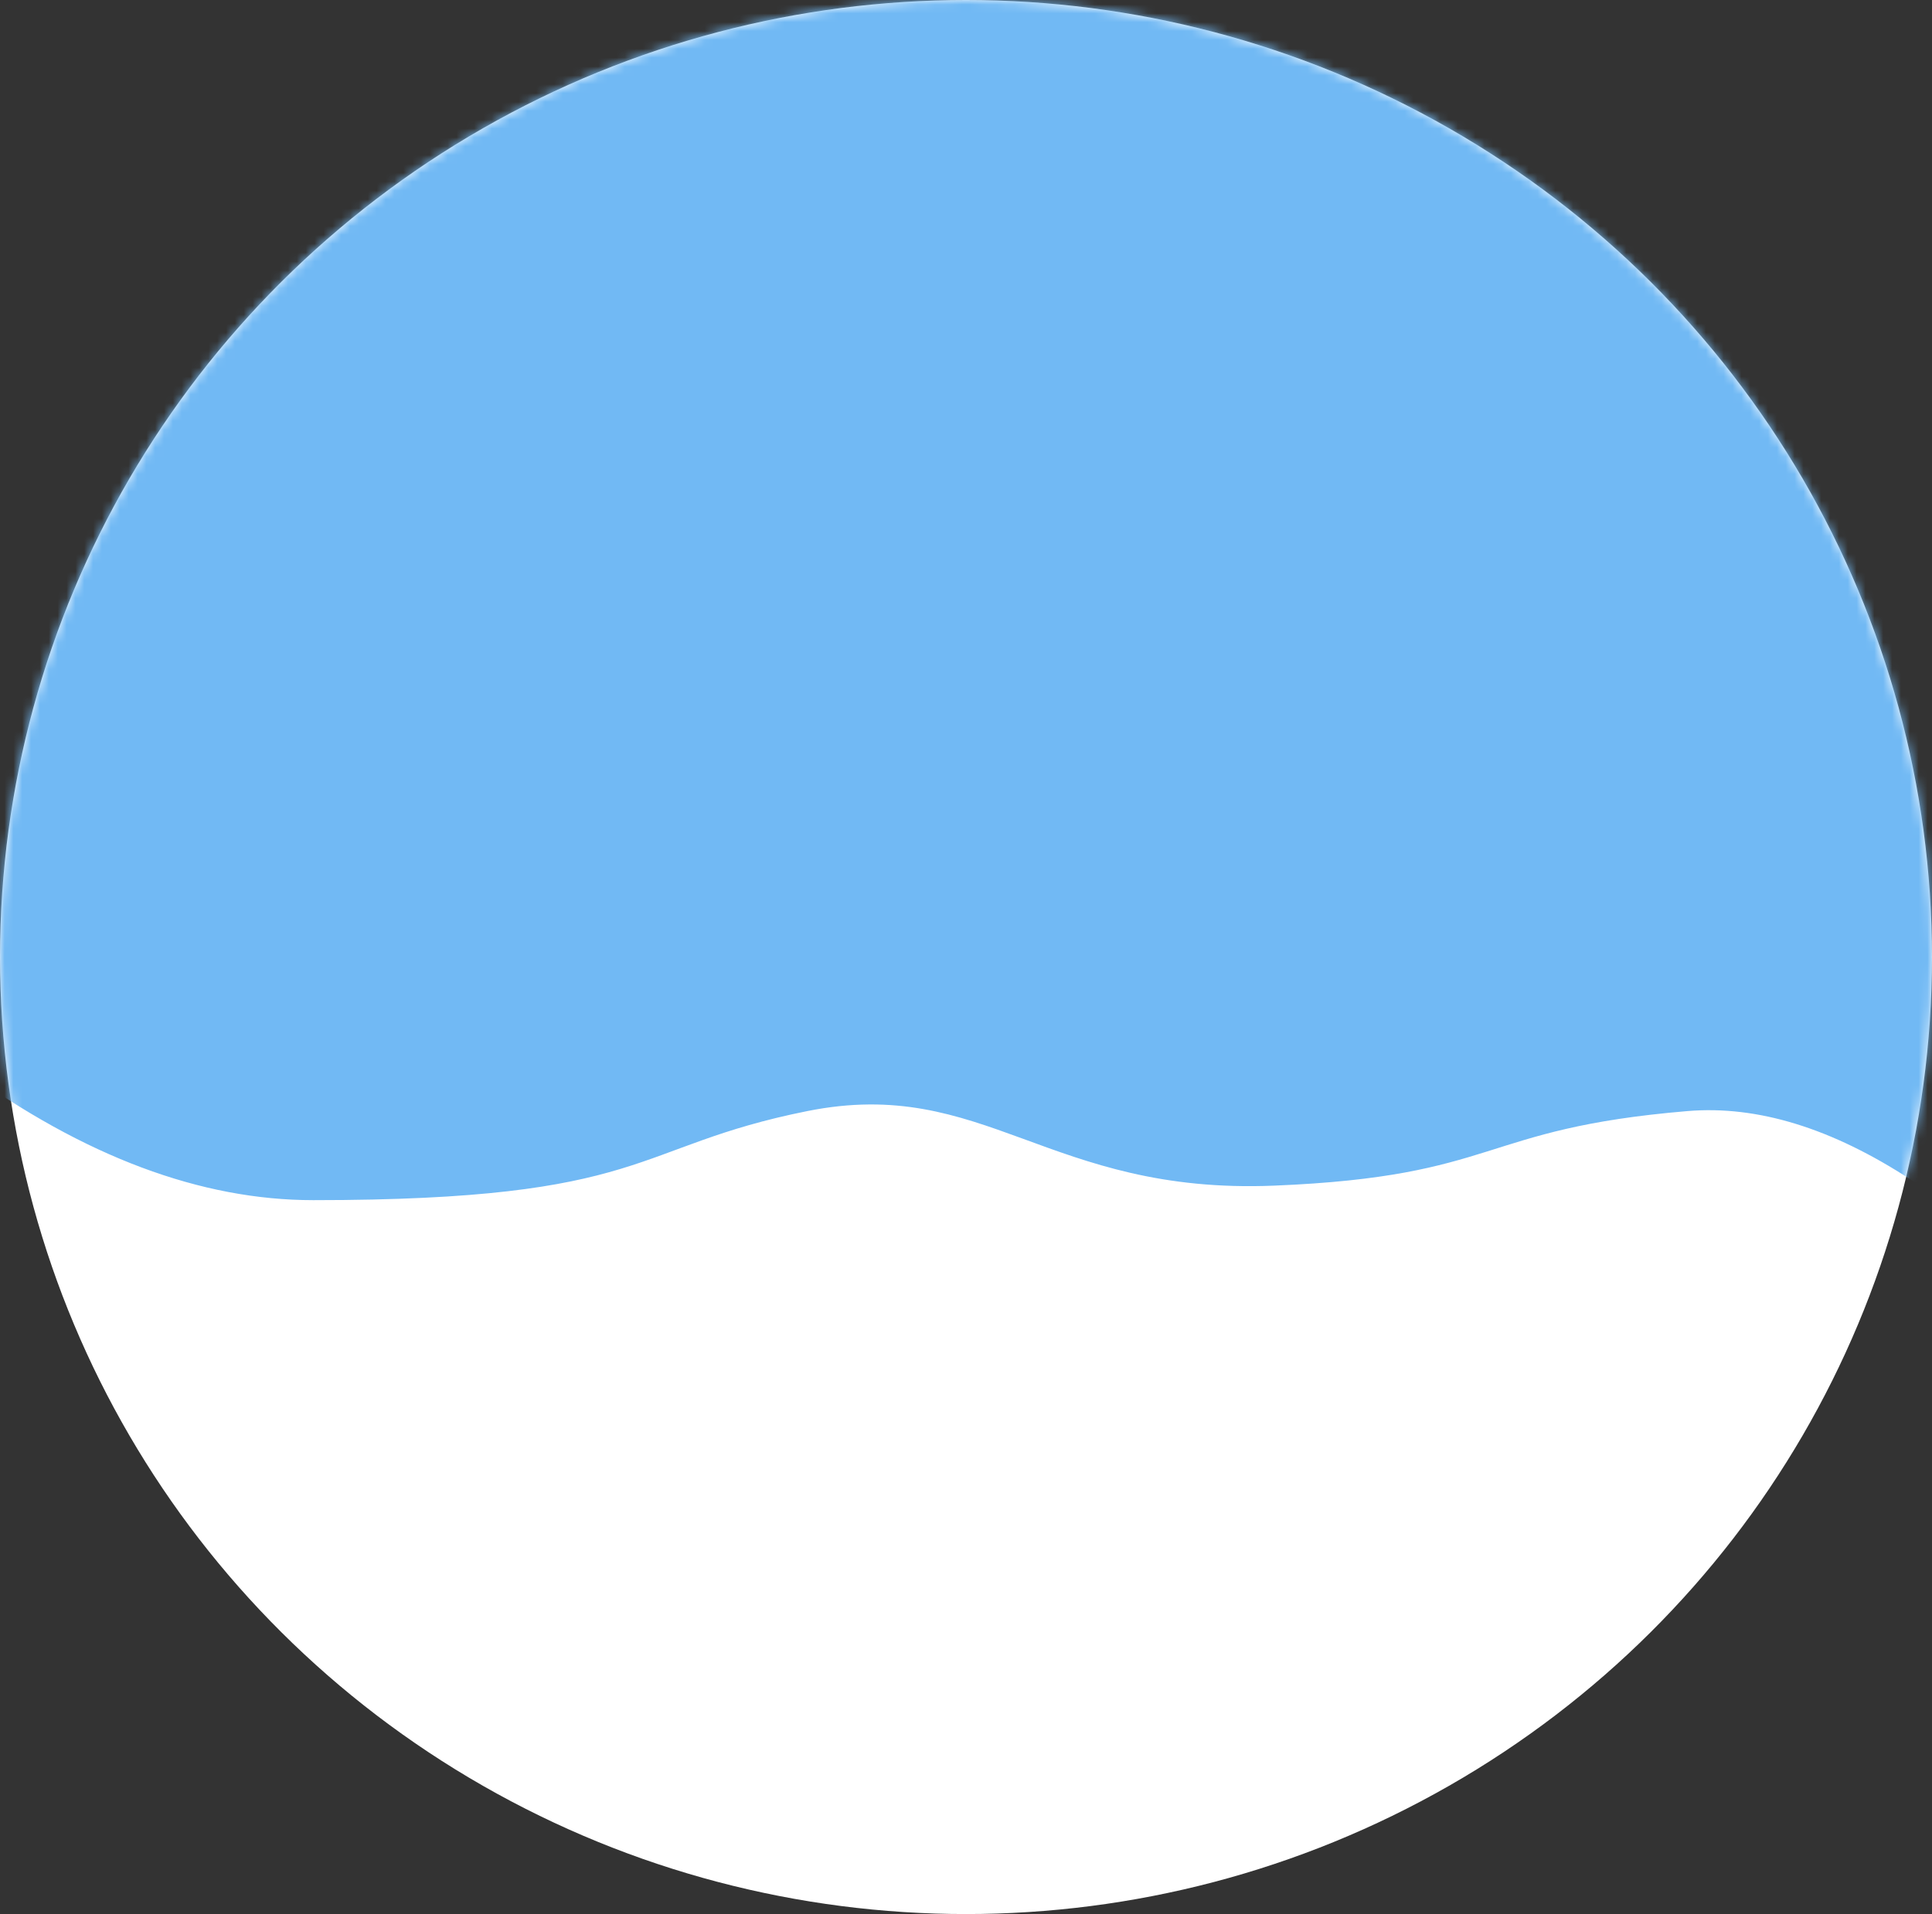 <?xml version="1.0" encoding="UTF-8"?>
<svg width="218px" height="216px" viewBox="0 0 218 216" version="1.1" xmlns="http://www.w3.org/2000/svg" xmlns:xlink="http://www.w3.org/1999/xlink">
    <rect x="0" y="0" width="218" height="216" fill="#333333" stroke="none"/>
    <!-- Generator: Sketch 49.1 (51147) - http://www.bohemiancoding.com/sketch -->
    <title>Rectangle 10 Copy 2@2x</title>
    <desc>Created with Sketch.</desc>
    <defs>
        <ellipse id="path-1" cx="109" cy="108" rx="109" ry="108"></ellipse>
    </defs>
    <g id="Page-1" stroke="none" stroke-width="1" fill="none" fill-rule="evenodd">
        <g id="首页-PC" transform="translate(-708, -6836)">
            <g id="Group-20" transform="translate(708, 6836)">
                <g id="Rectangle-10-Copy-2">
                    <mask id="mask-2" fill="white">
                        <use xlink:href="#path-1"></use>
                    </mask>
                    <use id="Mask" fill="#FFFFFF" xlink:href="#path-1"></use>
                    <path d="M-46.115,-29.969 L243.992,-29.969 L243.992,160.384 C224.039,135.727 206.179,124.061 190.412,125.385 C166.762,127.37 169.303,132.753 143.77,133.799 C118.236,134.845 111.088,121.378 91.096,125.385 C71.104,129.392 73.438,135.437 35.347,135.437 C9.952,135.437 -17.202,115.755 -46.115,76.393 L-46.115,-29.969 Z" id="Rectangle-10" fill="#71B9F4" mask="url(#mask-2)"></path>
                </g>
            </g>
        </g>
    </g>
</svg>